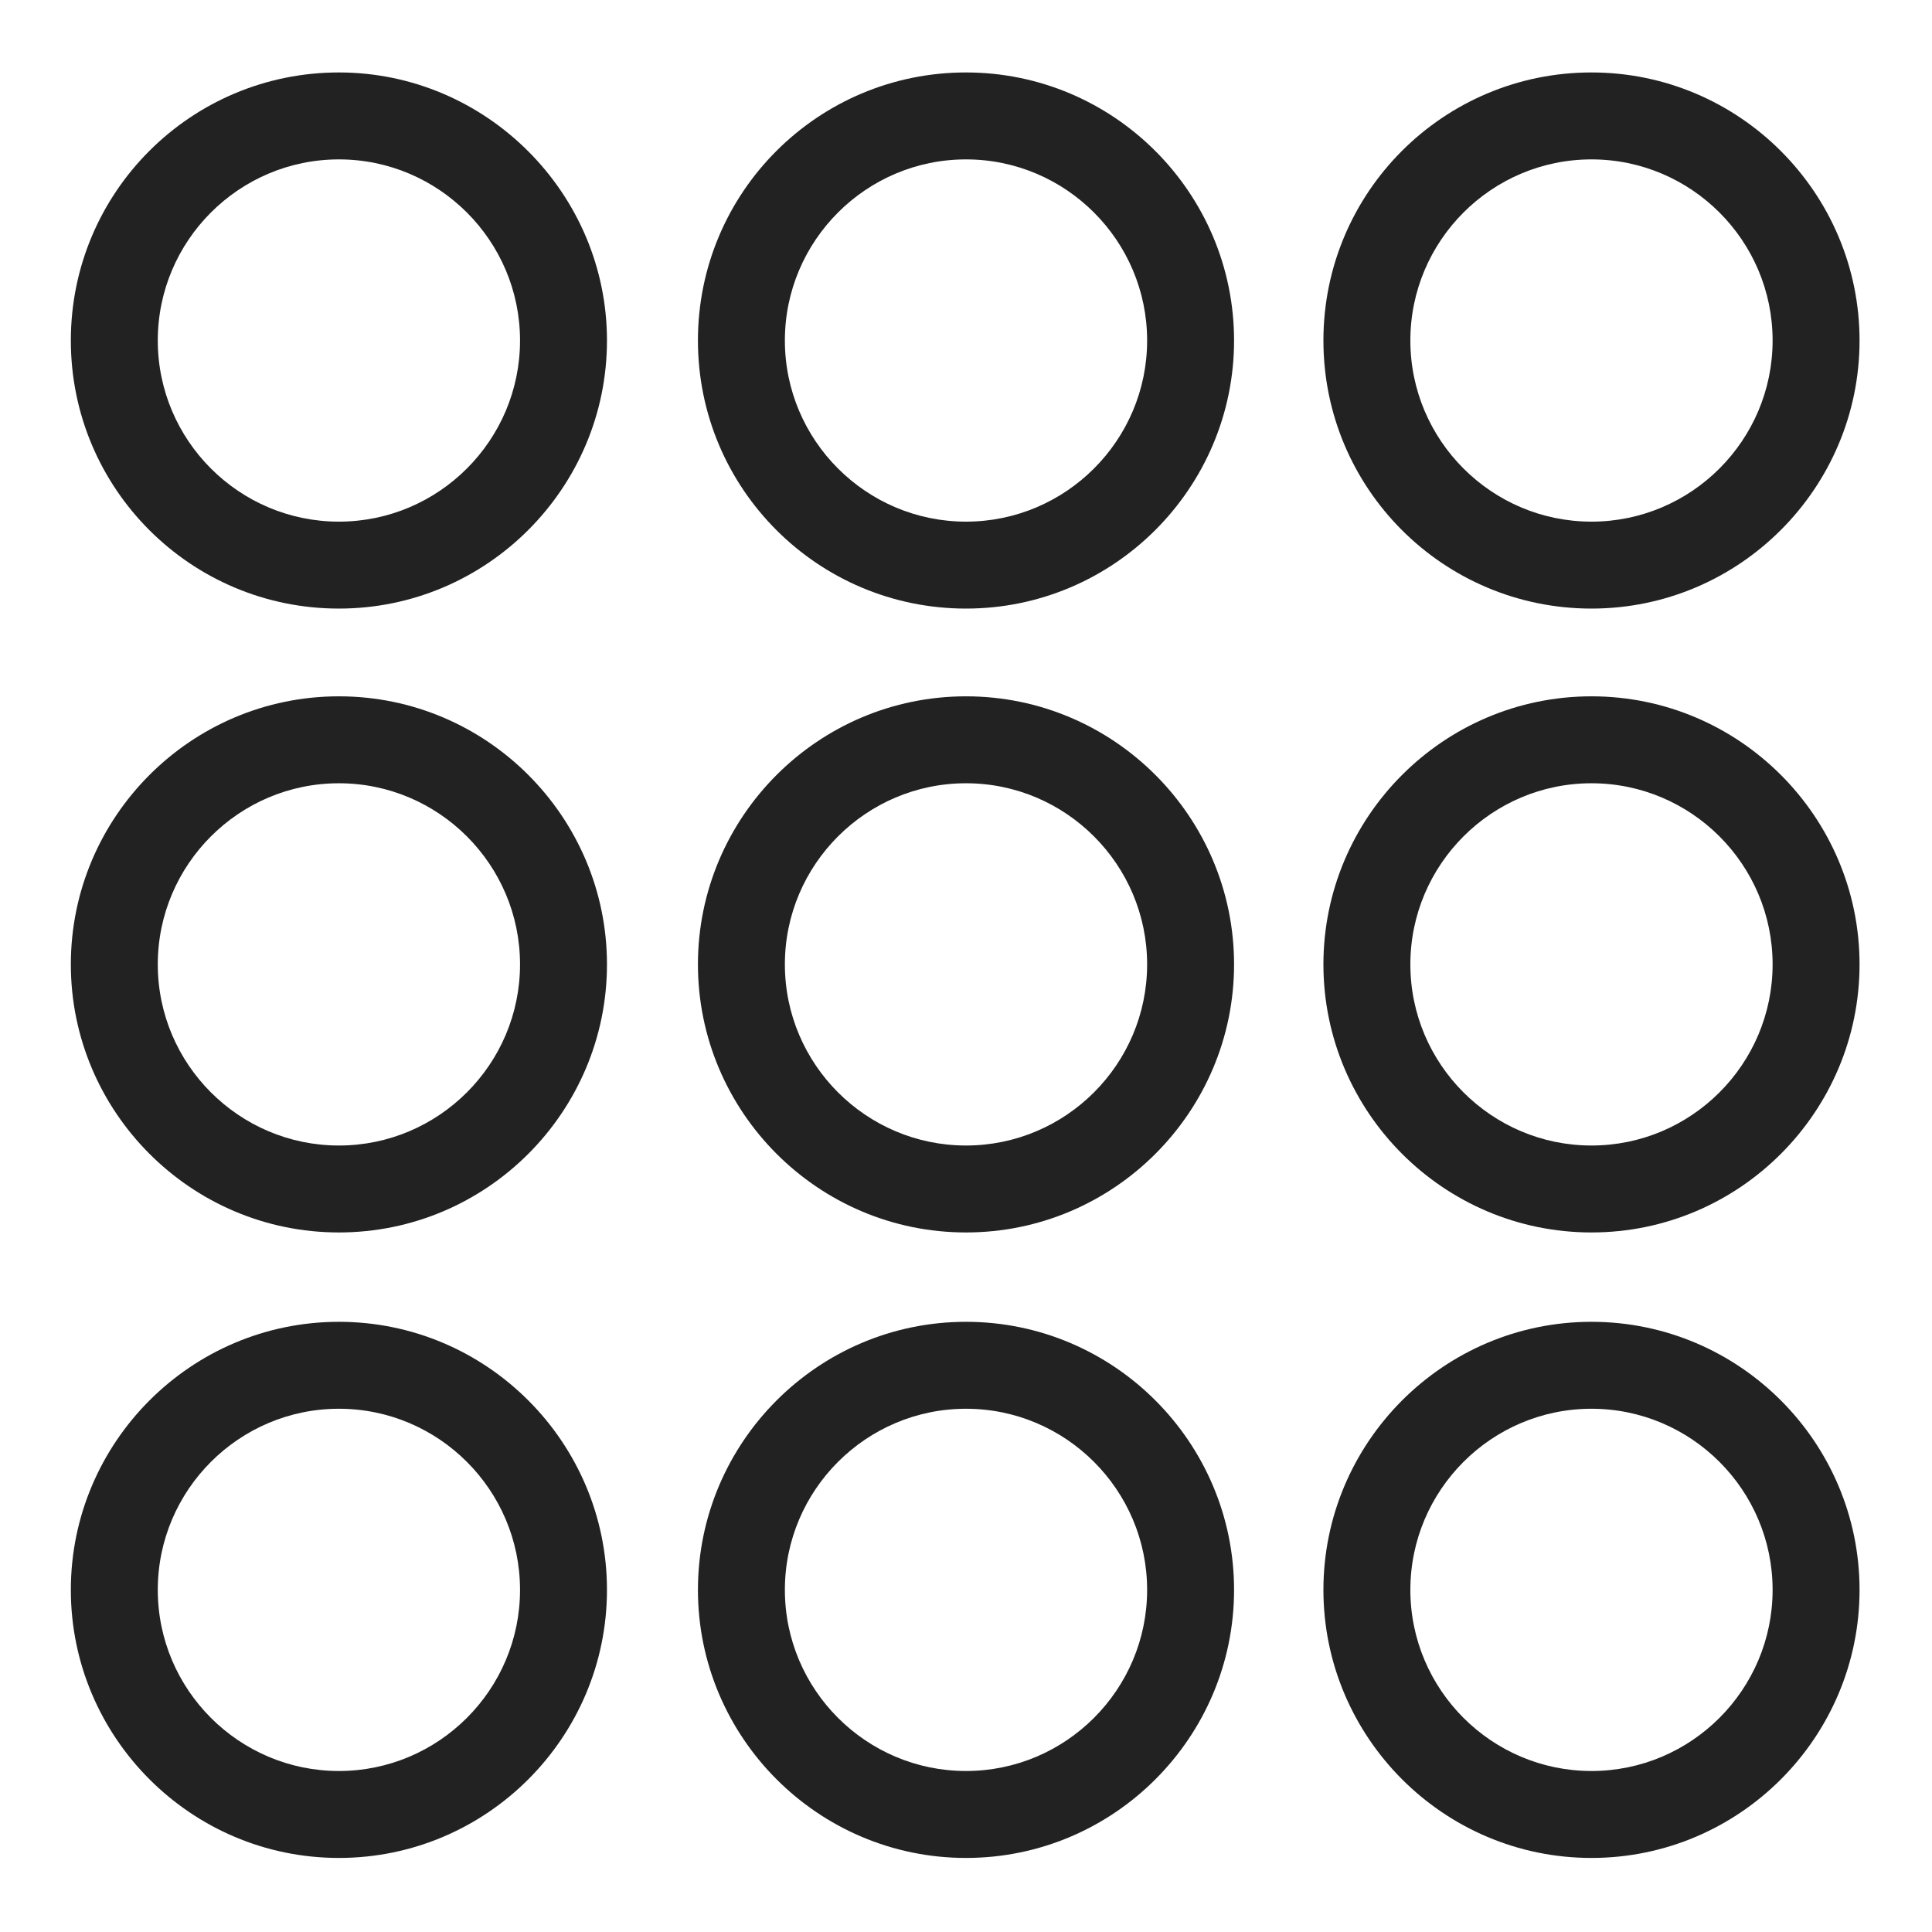 <svg width="24" height="24" viewBox="0 0 24 24" fill="none" xmlns="http://www.w3.org/2000/svg">
<g id="action edpON_S 1">
<g id="a">
<g id="Group">
<path id="Vector" d="M4.21 0.9C2.37 0.9 0.88 2.39 0.88 4.23C0.88 6.07 2.37 7.56 4.21 7.56C6.05 7.56 7.54 6.06 7.54 4.23C7.54 2.4 6.04 0.9 4.21 0.9ZM6.46 4.23C6.46 5.47 5.45 6.48 4.21 6.48C2.97 6.48 1.96 5.47 1.96 4.23C1.96 2.99 2.97 1.98 4.21 1.98C5.45 1.98 6.46 2.99 6.46 4.23Z" fill="#222222"/>
<path id="Vector_2" d="M19.77 7.56C21.61 7.56 23.1 6.06 23.1 4.23C23.1 2.4 21.61 0.9 19.77 0.9C17.93 0.9 16.44 2.39 16.44 4.23C16.44 6.07 17.93 7.56 19.77 7.56V7.56ZM17.52 4.23C17.52 2.99 18.53 1.98 19.77 1.98C21.01 1.98 22.02 2.99 22.02 4.23C22.02 5.47 21.01 6.48 19.77 6.48C18.53 6.48 17.52 5.47 17.52 4.23Z" fill="#222222"/>
<path id="Vector_3" d="M4.21 16.42C2.37 16.42 0.88 17.92 0.88 19.75C0.88 21.58 2.37 23.08 4.21 23.08C6.05 23.08 7.54 21.58 7.54 19.75C7.54 17.92 6.05 16.42 4.21 16.42ZM6.46 19.75C6.46 20.99 5.45 22 4.21 22C2.97 22 1.96 20.99 1.96 19.75C1.96 18.51 2.97 17.5 4.21 17.5C5.45 17.5 6.46 18.51 6.46 19.75Z" fill="#222222"/>
<path id="Vector_4" d="M19.77 16.42C17.93 16.42 16.44 17.92 16.44 19.75C16.44 21.58 17.93 23.08 19.77 23.08C21.61 23.08 23.1 21.58 23.1 19.75C23.1 17.92 21.61 16.42 19.77 16.42V16.42ZM22.02 19.75C22.02 20.99 21.01 22 19.77 22C18.53 22 17.52 20.99 17.52 19.75C17.52 18.51 18.53 17.5 19.77 17.5C21.01 17.5 22.02 18.51 22.02 19.75Z" fill="#222222"/>
<path id="Vector_5" d="M4.21 8.65C2.37 8.65 0.88 10.15 0.88 11.98C0.88 13.81 2.37 15.31 4.21 15.31C6.05 15.31 7.54 13.81 7.54 11.98C7.54 10.15 6.05 8.65 4.21 8.65ZM6.46 11.98C6.46 13.22 5.45 14.23 4.21 14.23C2.97 14.23 1.96 13.22 1.96 11.98C1.96 10.74 2.97 9.73 4.21 9.73C5.45 9.73 6.46 10.74 6.46 11.98Z" fill="#222222"/>
<path id="Vector_6" d="M19.77 8.65C17.93 8.65 16.44 10.15 16.44 11.98C16.44 13.81 17.93 15.31 19.77 15.31C21.61 15.31 23.1 13.81 23.1 11.98C23.1 10.15 21.61 8.65 19.77 8.65V8.65ZM22.02 11.98C22.02 13.22 21.01 14.23 19.77 14.23C18.53 14.23 17.52 13.22 17.52 11.98C17.52 10.74 18.53 9.73 19.77 9.73C21.01 9.73 22.02 10.74 22.02 11.98Z" fill="#222222"/>
<path id="Vector_7" d="M12 0.9C10.16 0.9 8.67 2.39 8.67 4.23C8.67 6.07 10.16 7.56 12 7.56C13.84 7.56 15.33 6.06 15.33 4.23C15.33 2.4 13.84 0.9 12 0.9V0.9ZM14.25 4.23C14.25 5.47 13.24 6.48 12 6.48C10.76 6.48 9.75 5.47 9.75 4.23C9.75 2.99 10.76 1.98 12 1.98C13.24 1.98 14.25 2.99 14.25 4.23Z" fill="#222222"/>
<path id="Vector_8" d="M12 16.42C10.16 16.42 8.67 17.92 8.67 19.75C8.67 21.58 10.16 23.08 12 23.08C13.84 23.08 15.33 21.58 15.33 19.75C15.33 17.92 13.84 16.42 12 16.42ZM14.25 19.75C14.25 20.99 13.24 22 12 22C10.76 22 9.75 20.99 9.75 19.75C9.75 18.51 10.76 17.5 12 17.5C13.24 17.5 14.25 18.51 14.25 19.75Z" fill="#222222"/>
<path id="Vector_9" d="M12 8.65C10.16 8.65 8.67 10.15 8.67 11.98C8.67 13.81 10.16 15.31 12 15.31C13.84 15.31 15.33 13.81 15.33 11.98C15.33 10.15 13.84 8.65 12 8.65ZM14.25 11.98C14.25 13.22 13.24 14.23 12 14.23C10.76 14.23 9.75 13.22 9.75 11.98C9.75 10.74 10.76 9.73 12 9.73C13.24 9.73 14.25 10.74 14.25 11.98Z" fill="#222222"/>
</g>
</g>
</g>
</svg>
